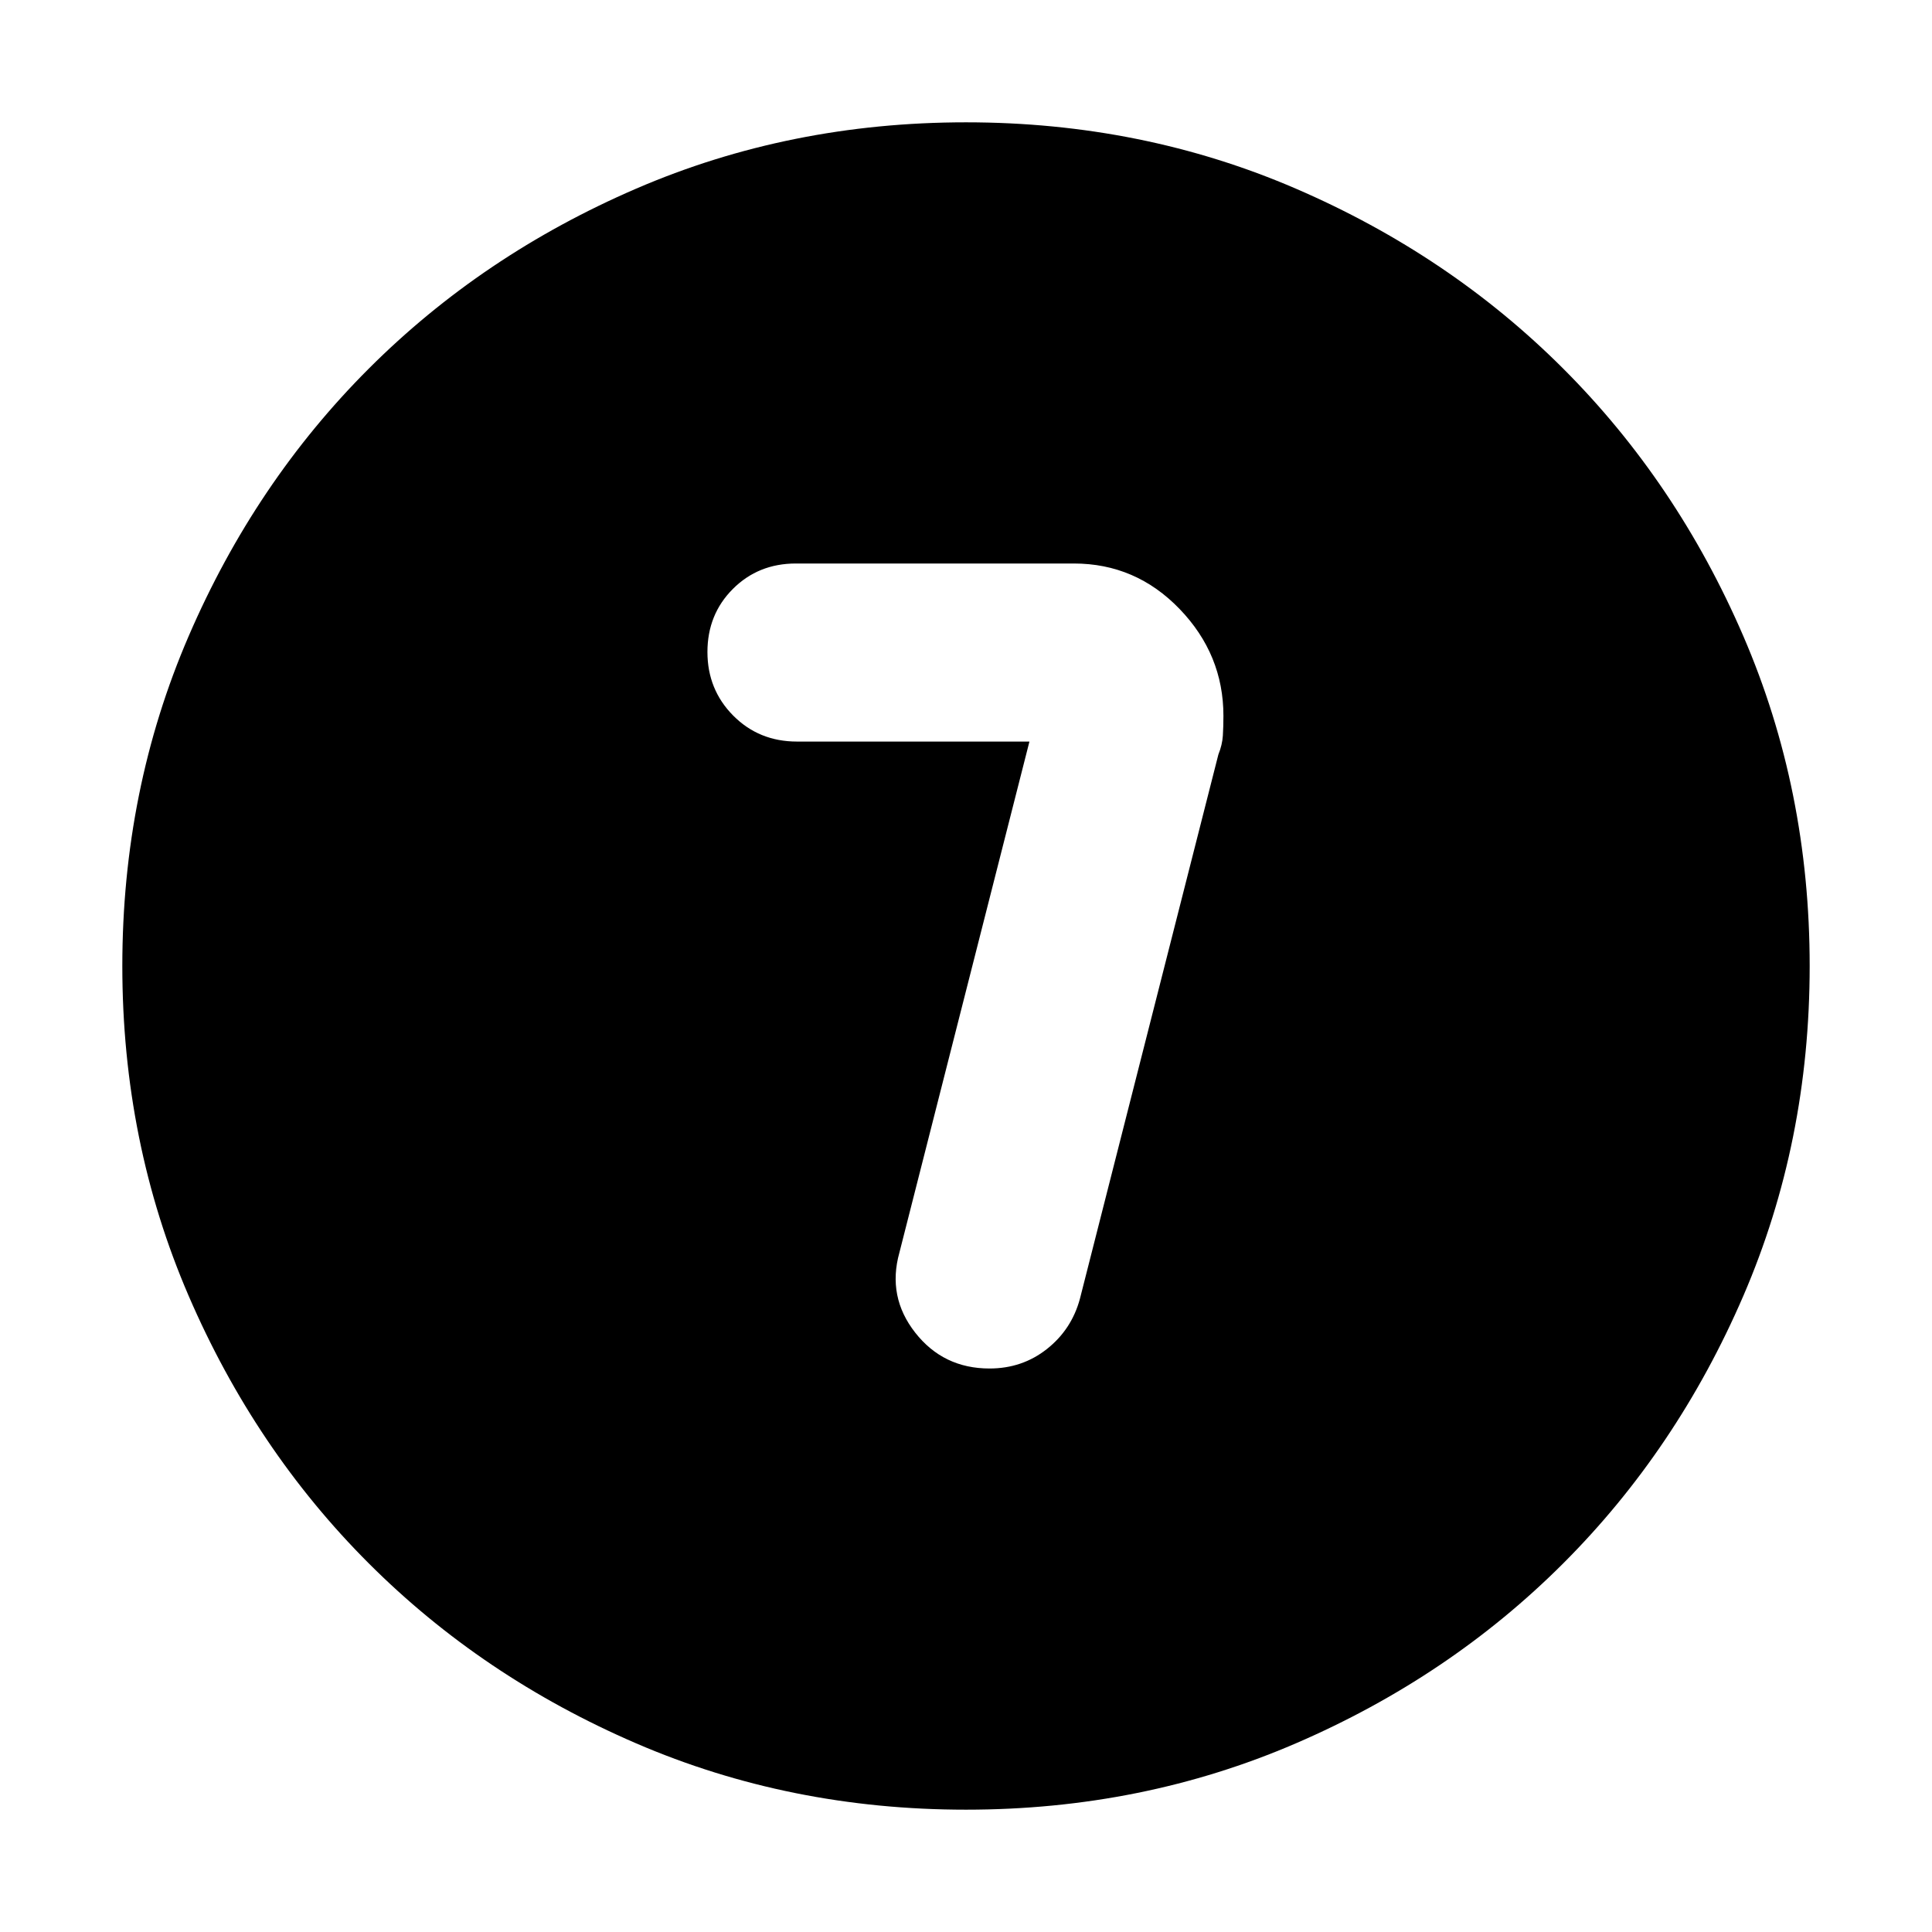 <svg xmlns="http://www.w3.org/2000/svg" height="24" viewBox="0 96 960 960" width="24"><path d="m511.521 464.479-64.608 253.912q-6.131 21.957 7.848 39.783Q468.739 776 491.696 776q16.261 0 28.522-9.696 12.261-9.695 16.391-24.956l68.801-270.449q1.938-4.812 2.221-9.377.282-4.565.282-9.822 0-30.49-21.774-53.095Q564.364 376 533.561 376H395.478q-18.682 0-31.319 12.64-12.638 12.641-12.638 31.327 0 18.685 12.8 31.599 12.8 12.913 31.722 12.913h115.478ZM480 995.218q-87.522 0-163.906-32.96-76.385-32.96-132.888-89.464-56.504-56.503-89.464-132.888Q60.782 663.522 60.782 576t32.96-163.906q32.96-76.385 89.464-132.888 56.503-56.504 132.888-89.464 76.384-32.96 163.906-32.96t163.906 32.96q76.385 32.96 132.888 89.464 56.504 56.503 89.464 132.888 32.96 76.384 32.96 163.906t-32.96 163.906q-32.96 76.385-89.464 132.888-56.503 56.504-132.888 89.464-76.384 32.96-163.906 32.96Z"/></svg>